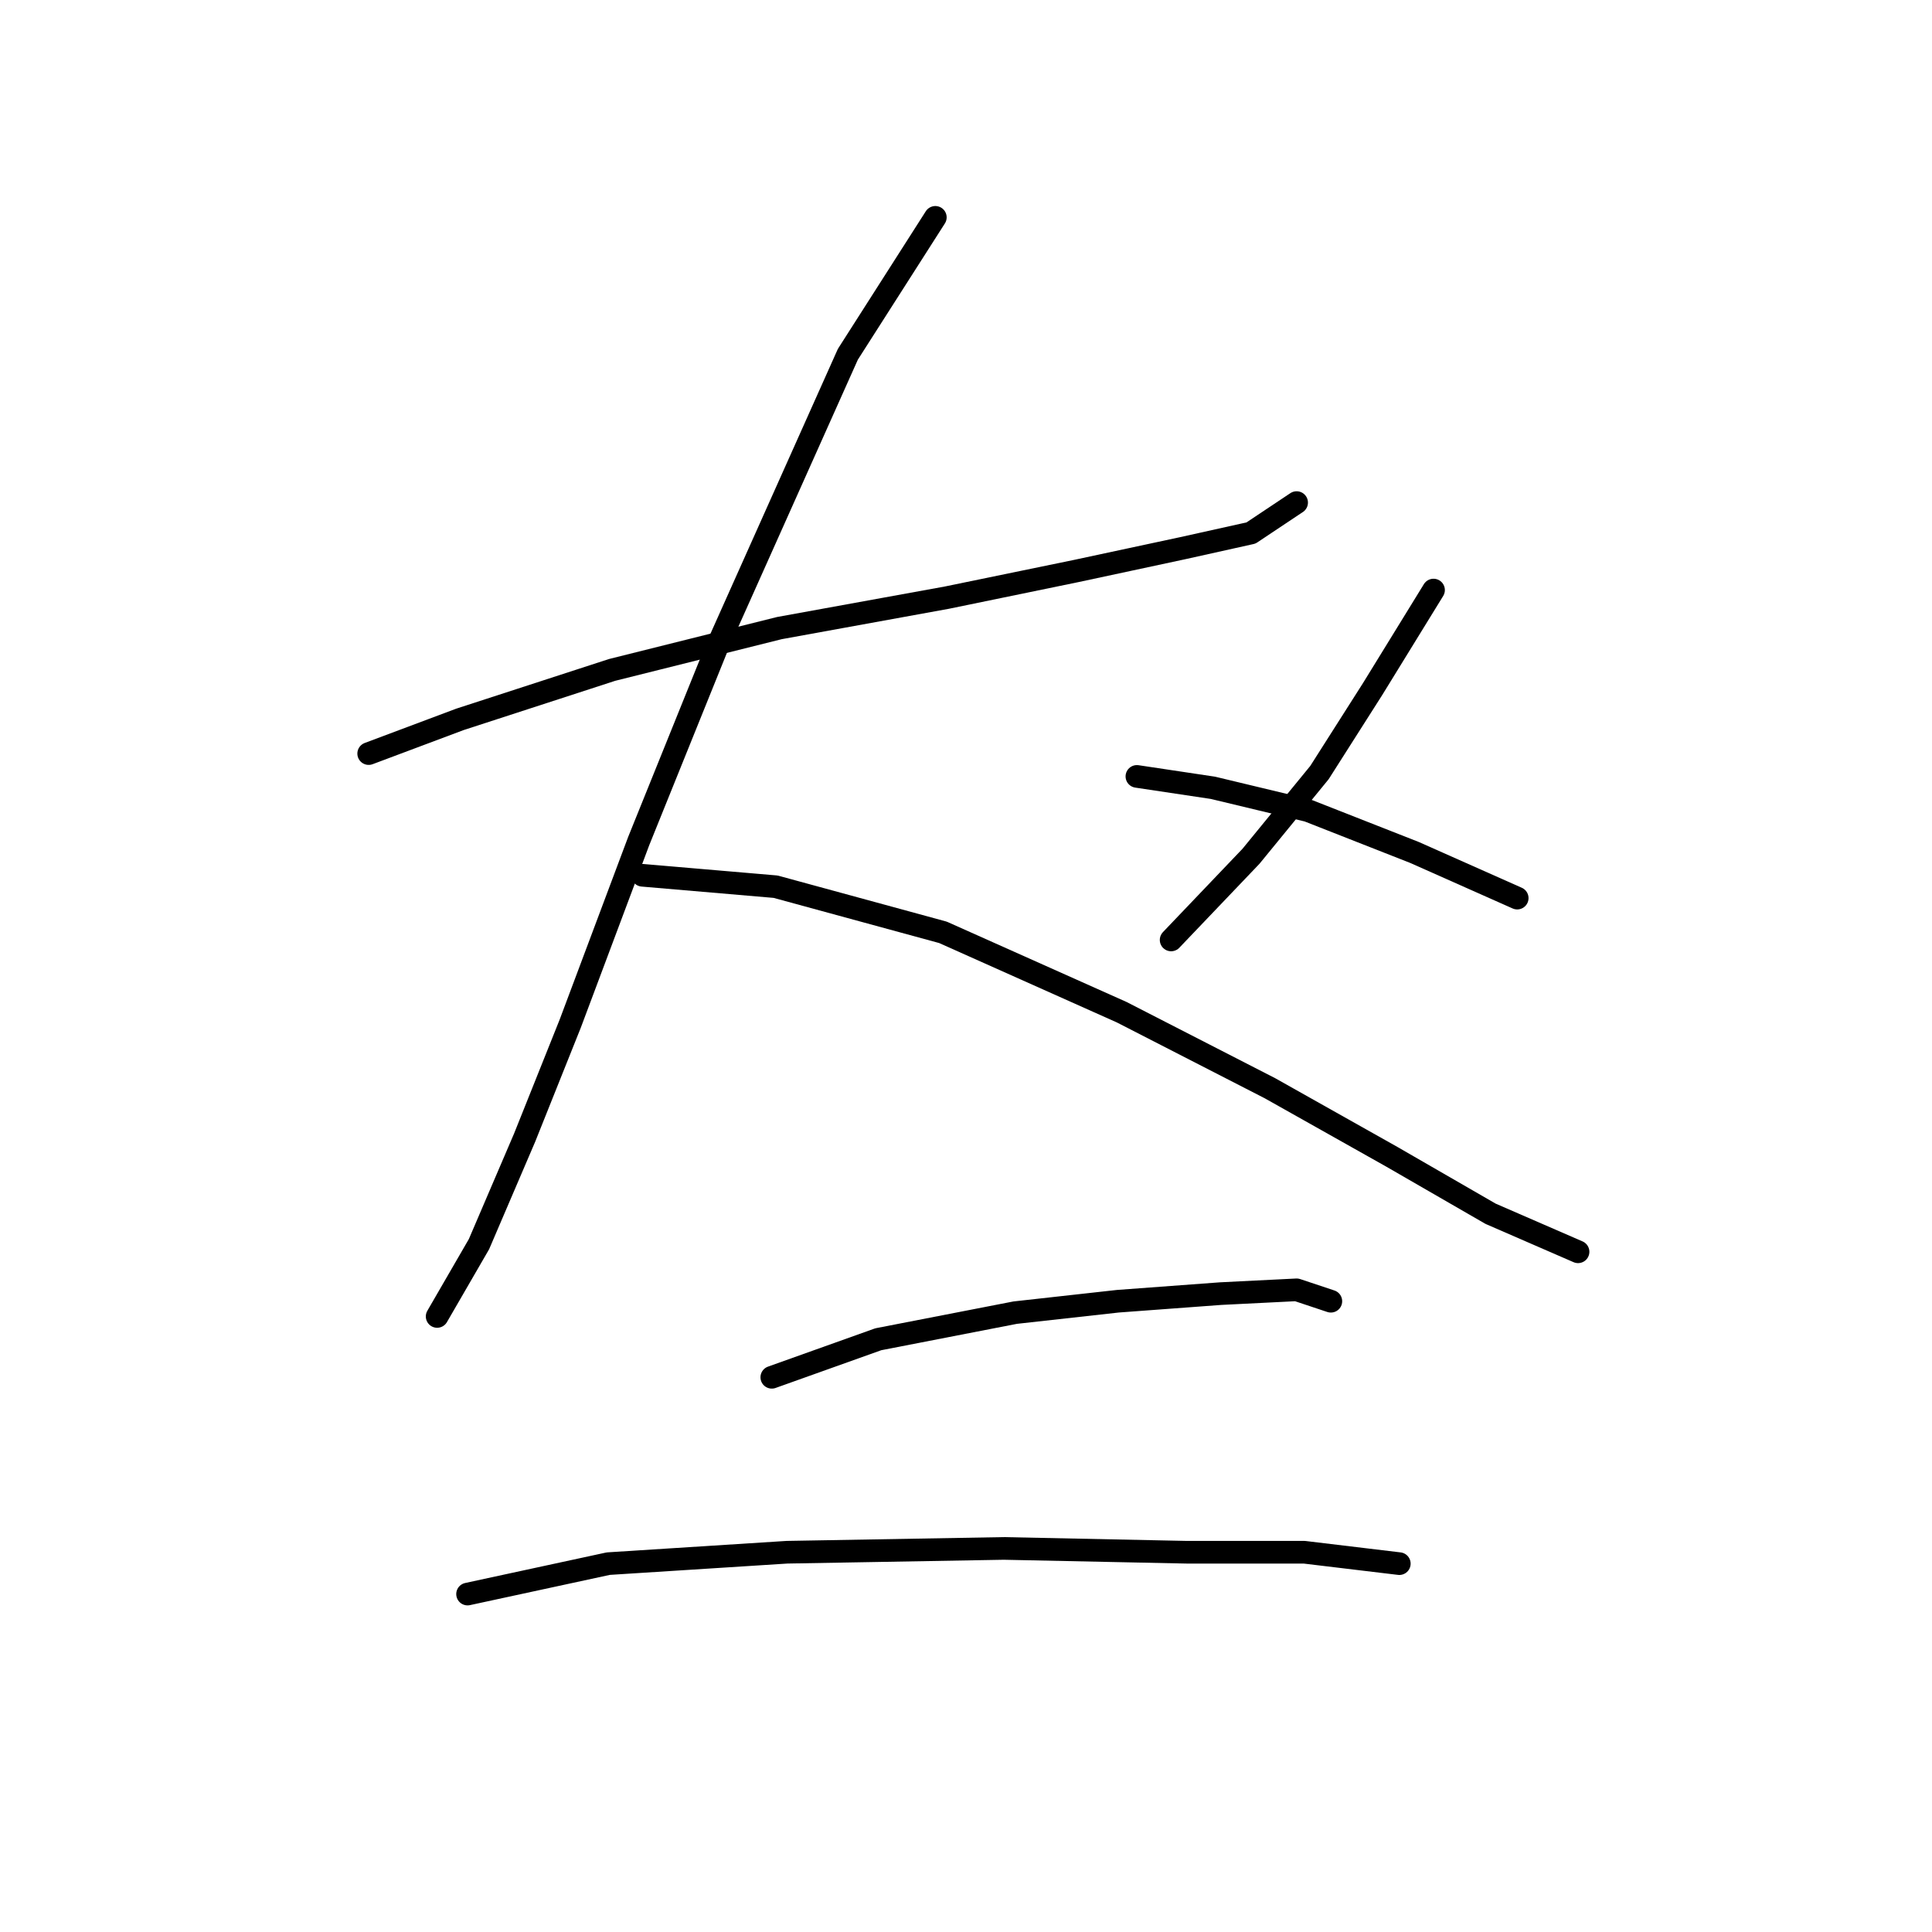 <?xml version="1.0" standalone="no"?>
    <svg width="256" height="256" xmlns="http://www.w3.org/2000/svg" version="1.1">
    <polyline stroke="black" stroke-width="3" stroke-linecap="round" fill="transparent" stroke-linejoin="round" points="48.852 99.854 60.946 95.319 81.103 88.768 103.276 83.225 125.449 79.194 142.582 75.666 156.692 72.642 165.763 70.627 171.81 66.595 171.81 66.595 " />
        <polyline stroke="black" stroke-width="3" stroke-linecap="round" fill="transparent" stroke-linejoin="round" points="123.937 28.801 112.347 46.942 95.213 85.241 84.631 111.445 75.56 135.633 69.513 150.751 63.466 164.861 57.923 174.436 57.923 174.436 " />
        <polyline stroke="black" stroke-width="3" stroke-linecap="round" fill="transparent" stroke-linejoin="round" points="85.135 115.98 102.772 117.492 124.945 123.539 148.629 134.121 168.282 144.2 184.408 153.271 197.51 160.83 209.1 165.869 209.1 165.869 " />
        <polyline stroke="black" stroke-width="3" stroke-linecap="round" fill="transparent" stroke-linejoin="round" points="189.951 78.186 181.888 91.288 174.833 102.374 165.763 113.46 155.18 124.547 155.18 124.547 " />
        <polyline stroke="black" stroke-width="3" stroke-linecap="round" fill="transparent" stroke-linejoin="round" points="150.645 102.878 160.724 104.39 173.322 107.413 187.432 112.957 201.038 119.004 201.038 119.004 " />
        <polyline stroke="black" stroke-width="3" stroke-linecap="round" fill="transparent" stroke-linejoin="round" points="102.268 182.498 116.378 177.459 134.519 173.932 148.125 172.42 161.731 171.412 171.81 170.908 176.345 172.42 176.345 172.42 " />
        <polyline stroke="black" stroke-width="3" stroke-linecap="round" fill="transparent" stroke-linejoin="round" points="61.954 211.222 80.599 207.191 104.284 205.679 133.008 205.175 157.196 205.679 172.818 205.679 185.416 207.191 185.416 207.191 " />
        </svg>